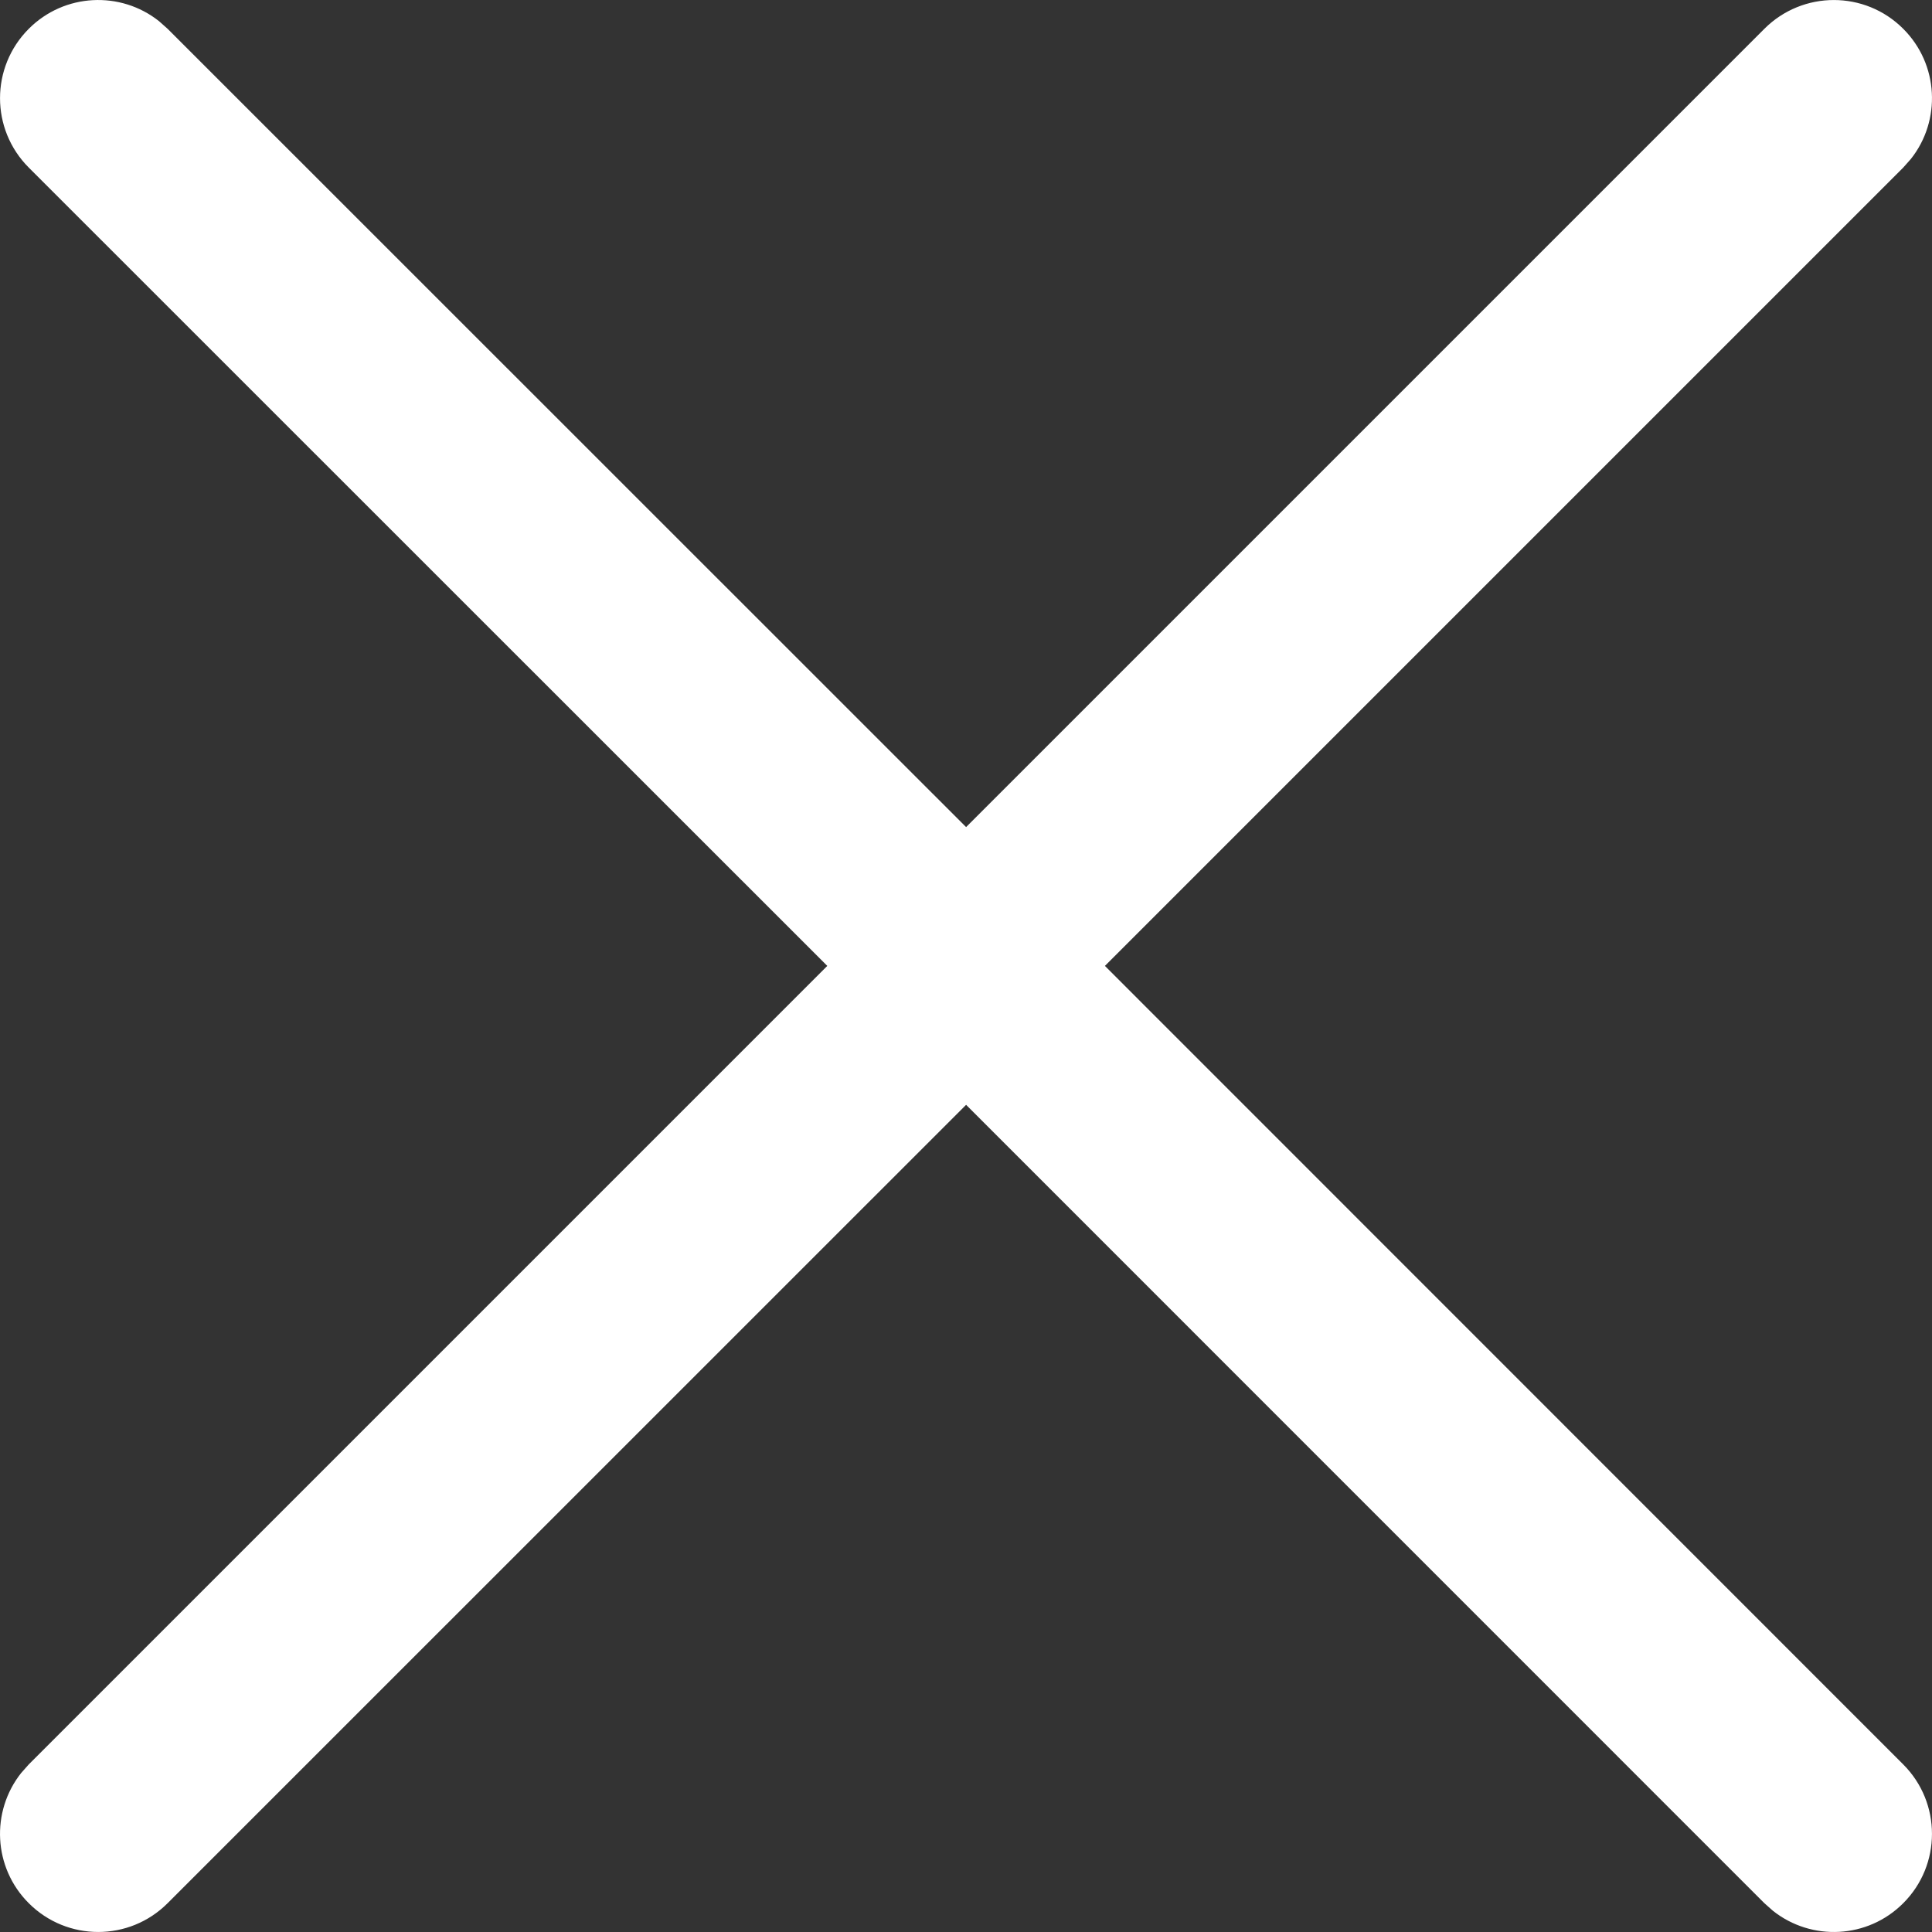 <svg width="20" height="20" viewBox="0 0 20 20" fill="none" xmlns="http://www.w3.org/2000/svg">
<rect x="0" y="0" width="20" height="20" fill="#333333" stroke="none"/>
<path d="M19.702 0.298C20.071 0.666 20.097 1.248 19.781 1.646L19.702 1.735L11.438 9.999L19.702 18.265C20.099 18.662 20.099 19.306 19.702 19.702C19.334 20.071 18.753 20.097 18.354 19.781L18.265 19.702L10.001 11.437L1.735 19.702C1.338 20.099 0.695 20.099 0.298 19.702C-0.071 19.334 -0.097 18.753 0.219 18.354L0.298 18.265L8.564 9.999L0.298 1.735C-0.099 1.338 -0.099 0.695 0.298 0.298C0.666 -0.071 1.248 -0.097 1.646 0.219L1.735 0.298L10.001 8.562L18.265 0.298C18.662 -0.099 19.306 -0.099 19.702 0.298Z" fill="white"/>
</svg>
